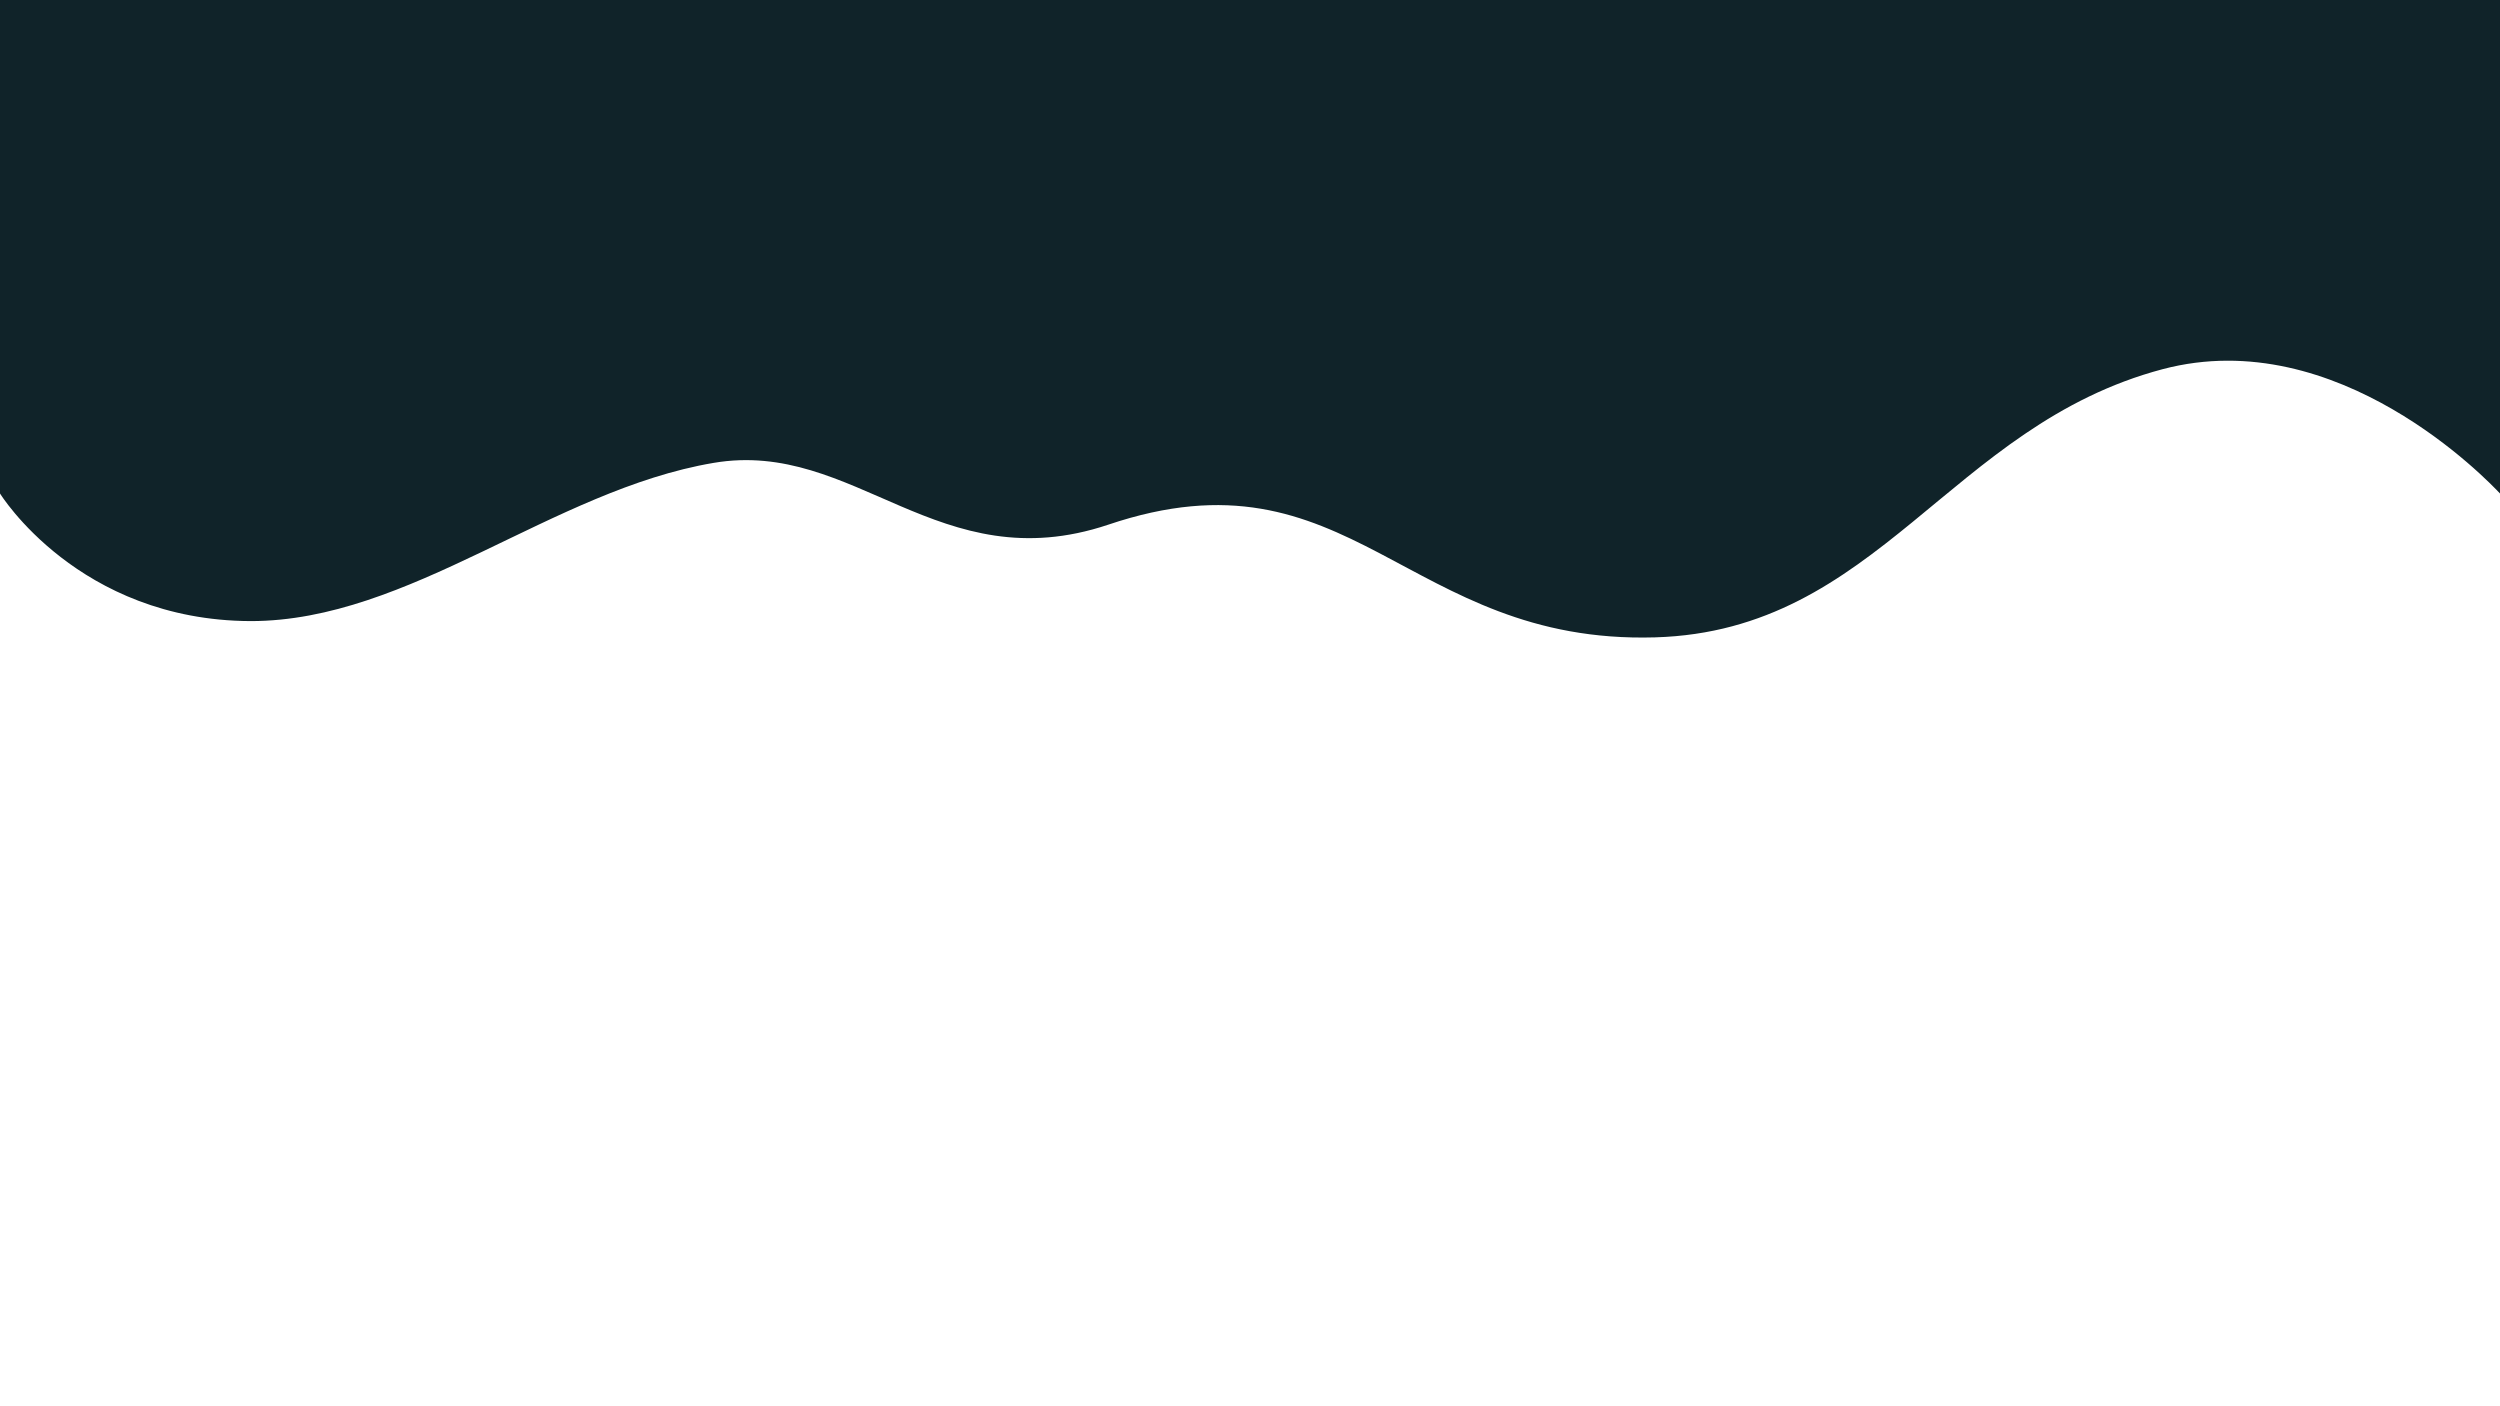 <svg width="3840" height="2160" xmlns="http://www.w3.org/2000/svg">
  <path style="fill:#102329;fill-opacity:1" d="M0 0h3840v758c-18-19-249-262-518-191-328 87-437 402-780 412-383 11-467-299-840-173-260 87-389-132-606-95-248 42-467 243-711 243C120 953 0 758 0 758Z"/>
</svg>
